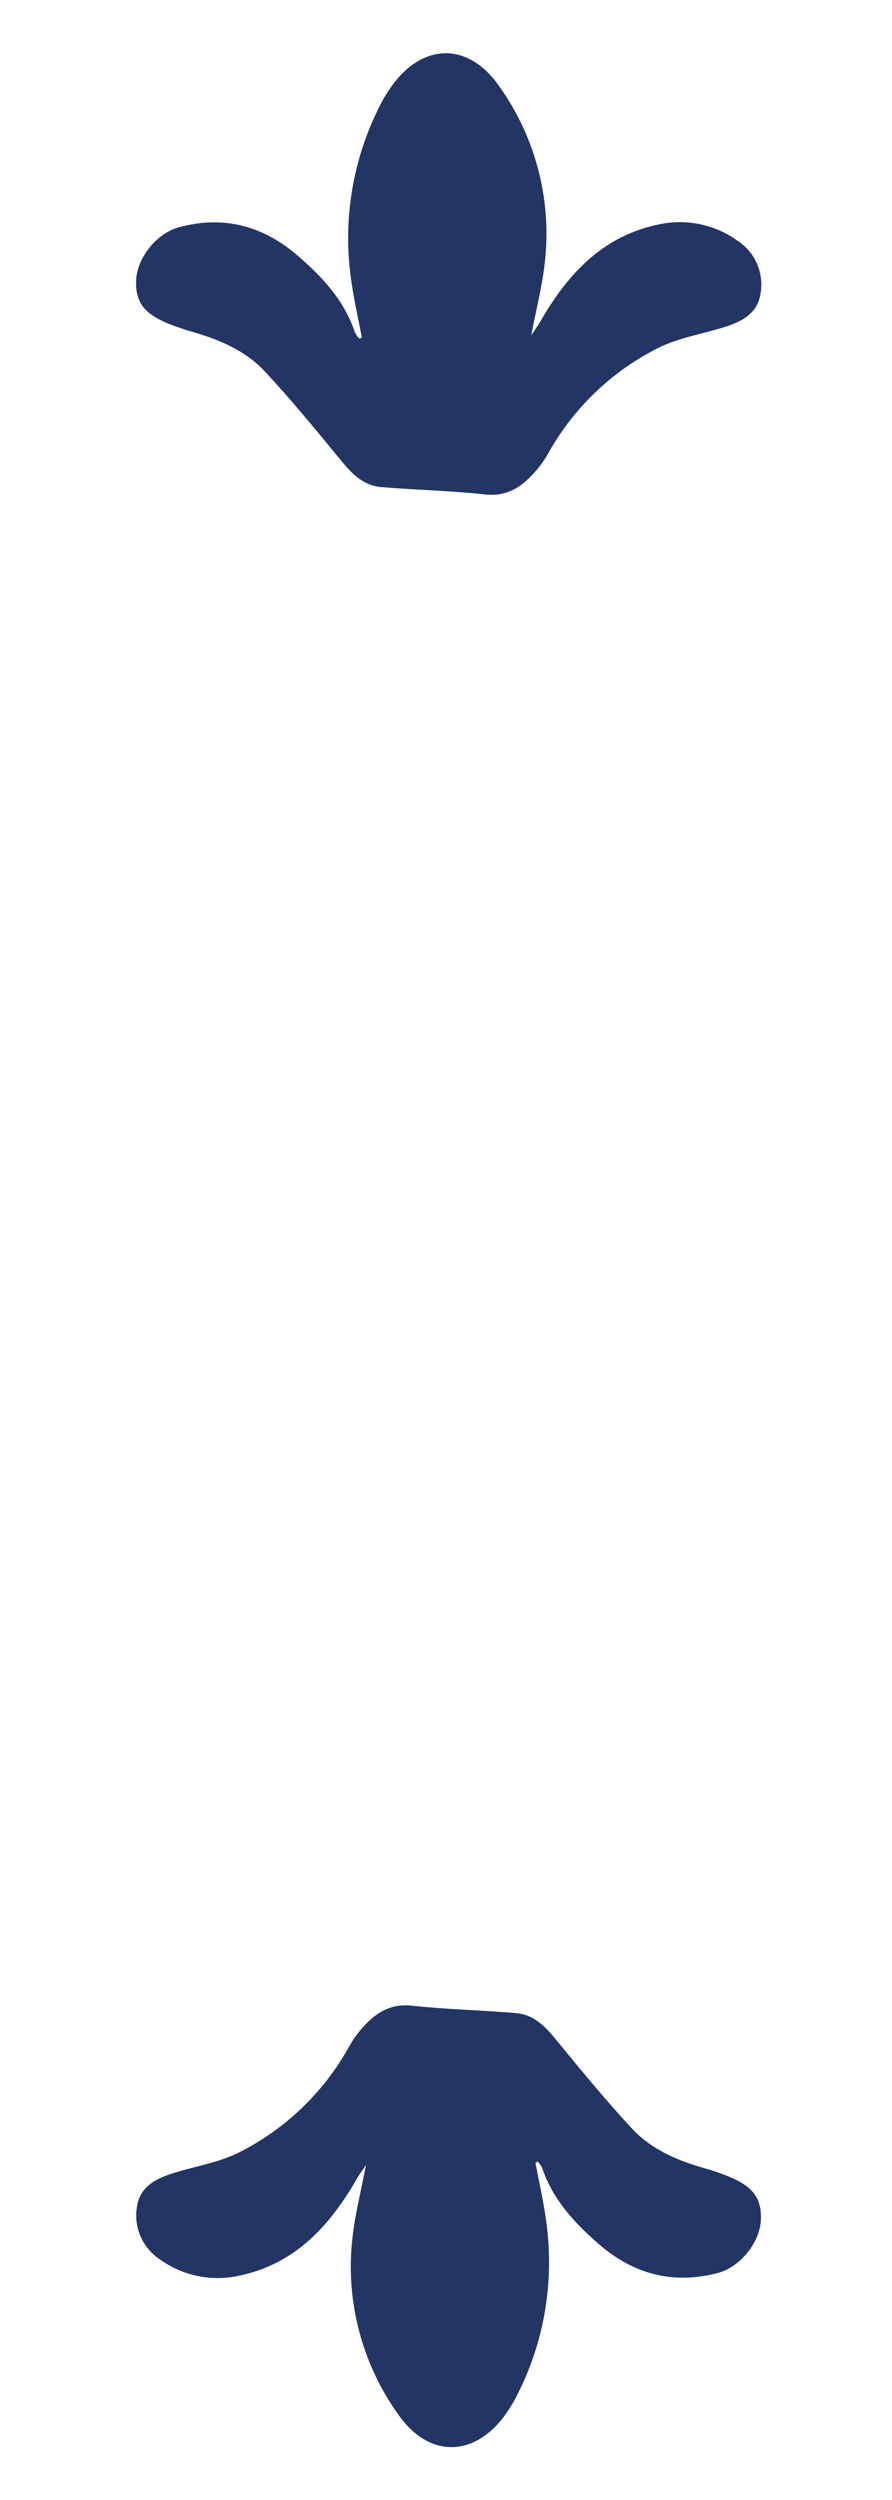 <svg width="30" height="84" viewBox="0 0 30 84" fill="none" xmlns="http://www.w3.org/2000/svg">
<path d="M12.17 11.348C12.04 10.647 11.875 9.954 11.789 9.247C11.528 7.215 11.911 5.151 12.883 3.346C12.927 3.265 12.979 3.189 13.029 3.11C14.059 1.455 15.7 1.318 16.798 2.91C18.047 4.664 18.586 6.825 18.307 8.959C18.215 9.681 18.035 10.396 17.866 11.266C18.016 11.041 18.095 10.938 18.159 10.826C19.072 9.233 20.242 7.939 22.145 7.543C22.6 7.442 23.072 7.438 23.528 7.531C23.985 7.624 24.417 7.812 24.796 8.083C25.089 8.271 25.32 8.541 25.459 8.86C25.598 9.179 25.639 9.532 25.577 9.874C25.47 10.575 24.89 10.83 24.284 11.015C23.564 11.234 22.795 11.36 22.131 11.694C20.595 12.466 19.323 13.676 18.474 15.17C18.375 15.35 18.263 15.521 18.137 15.684C17.669 16.261 17.157 16.705 16.311 16.613C15.153 16.488 13.986 16.462 12.824 16.367C12.158 16.311 11.767 15.839 11.371 15.353C10.573 14.38 9.776 13.416 8.923 12.496C8.239 11.756 7.319 11.389 6.364 11.119C6.187 11.069 6.015 11.005 5.842 10.944C4.883 10.591 4.552 10.195 4.578 9.428C4.604 8.662 5.274 7.836 6.015 7.637C7.512 7.229 8.843 7.585 10.001 8.58C10.835 9.297 11.58 10.093 11.937 11.168C11.975 11.246 12.025 11.316 12.086 11.377L12.17 11.348Z" fill="#233565"/>
<path d="M18.008 72.666C18.137 73.366 18.303 74.059 18.386 74.766C18.648 76.798 18.265 78.861 17.292 80.665C17.248 80.746 17.198 80.824 17.149 80.904C16.118 82.556 14.476 82.696 13.378 81.103C12.128 79.347 11.59 77.184 11.871 75.049C11.963 74.324 12.142 73.611 12.311 72.739C12.16 72.966 12.08 73.07 12.016 73.181C11.104 74.774 9.936 76.068 8.042 76.464C7.587 76.565 7.116 76.569 6.659 76.476C6.203 76.383 5.771 76.195 5.391 75.925C5.099 75.736 4.868 75.466 4.729 75.147C4.589 74.828 4.547 74.475 4.608 74.133C4.718 73.434 5.296 73.179 5.902 72.994C6.623 72.775 7.392 72.65 8.054 72.315C9.587 71.54 10.856 70.329 11.701 68.835C11.798 68.656 11.908 68.484 12.03 68.322C12.501 67.744 13.011 67.3 13.858 67.392C15.016 67.515 16.184 67.543 17.346 67.639C18.012 67.695 18.402 68.164 18.799 68.652C19.596 69.626 20.393 70.589 21.244 71.509C21.928 72.248 22.839 72.616 23.805 72.885C23.981 72.934 24.154 73 24.328 73.062C25.286 73.414 25.617 73.81 25.591 74.577C25.565 75.343 24.896 76.17 24.152 76.369C22.655 76.767 21.326 76.42 20.166 75.425C19.335 74.708 18.59 73.91 18.233 72.837C18.193 72.76 18.142 72.69 18.081 72.628L18.008 72.666Z" fill="#233565"/>
</svg>
